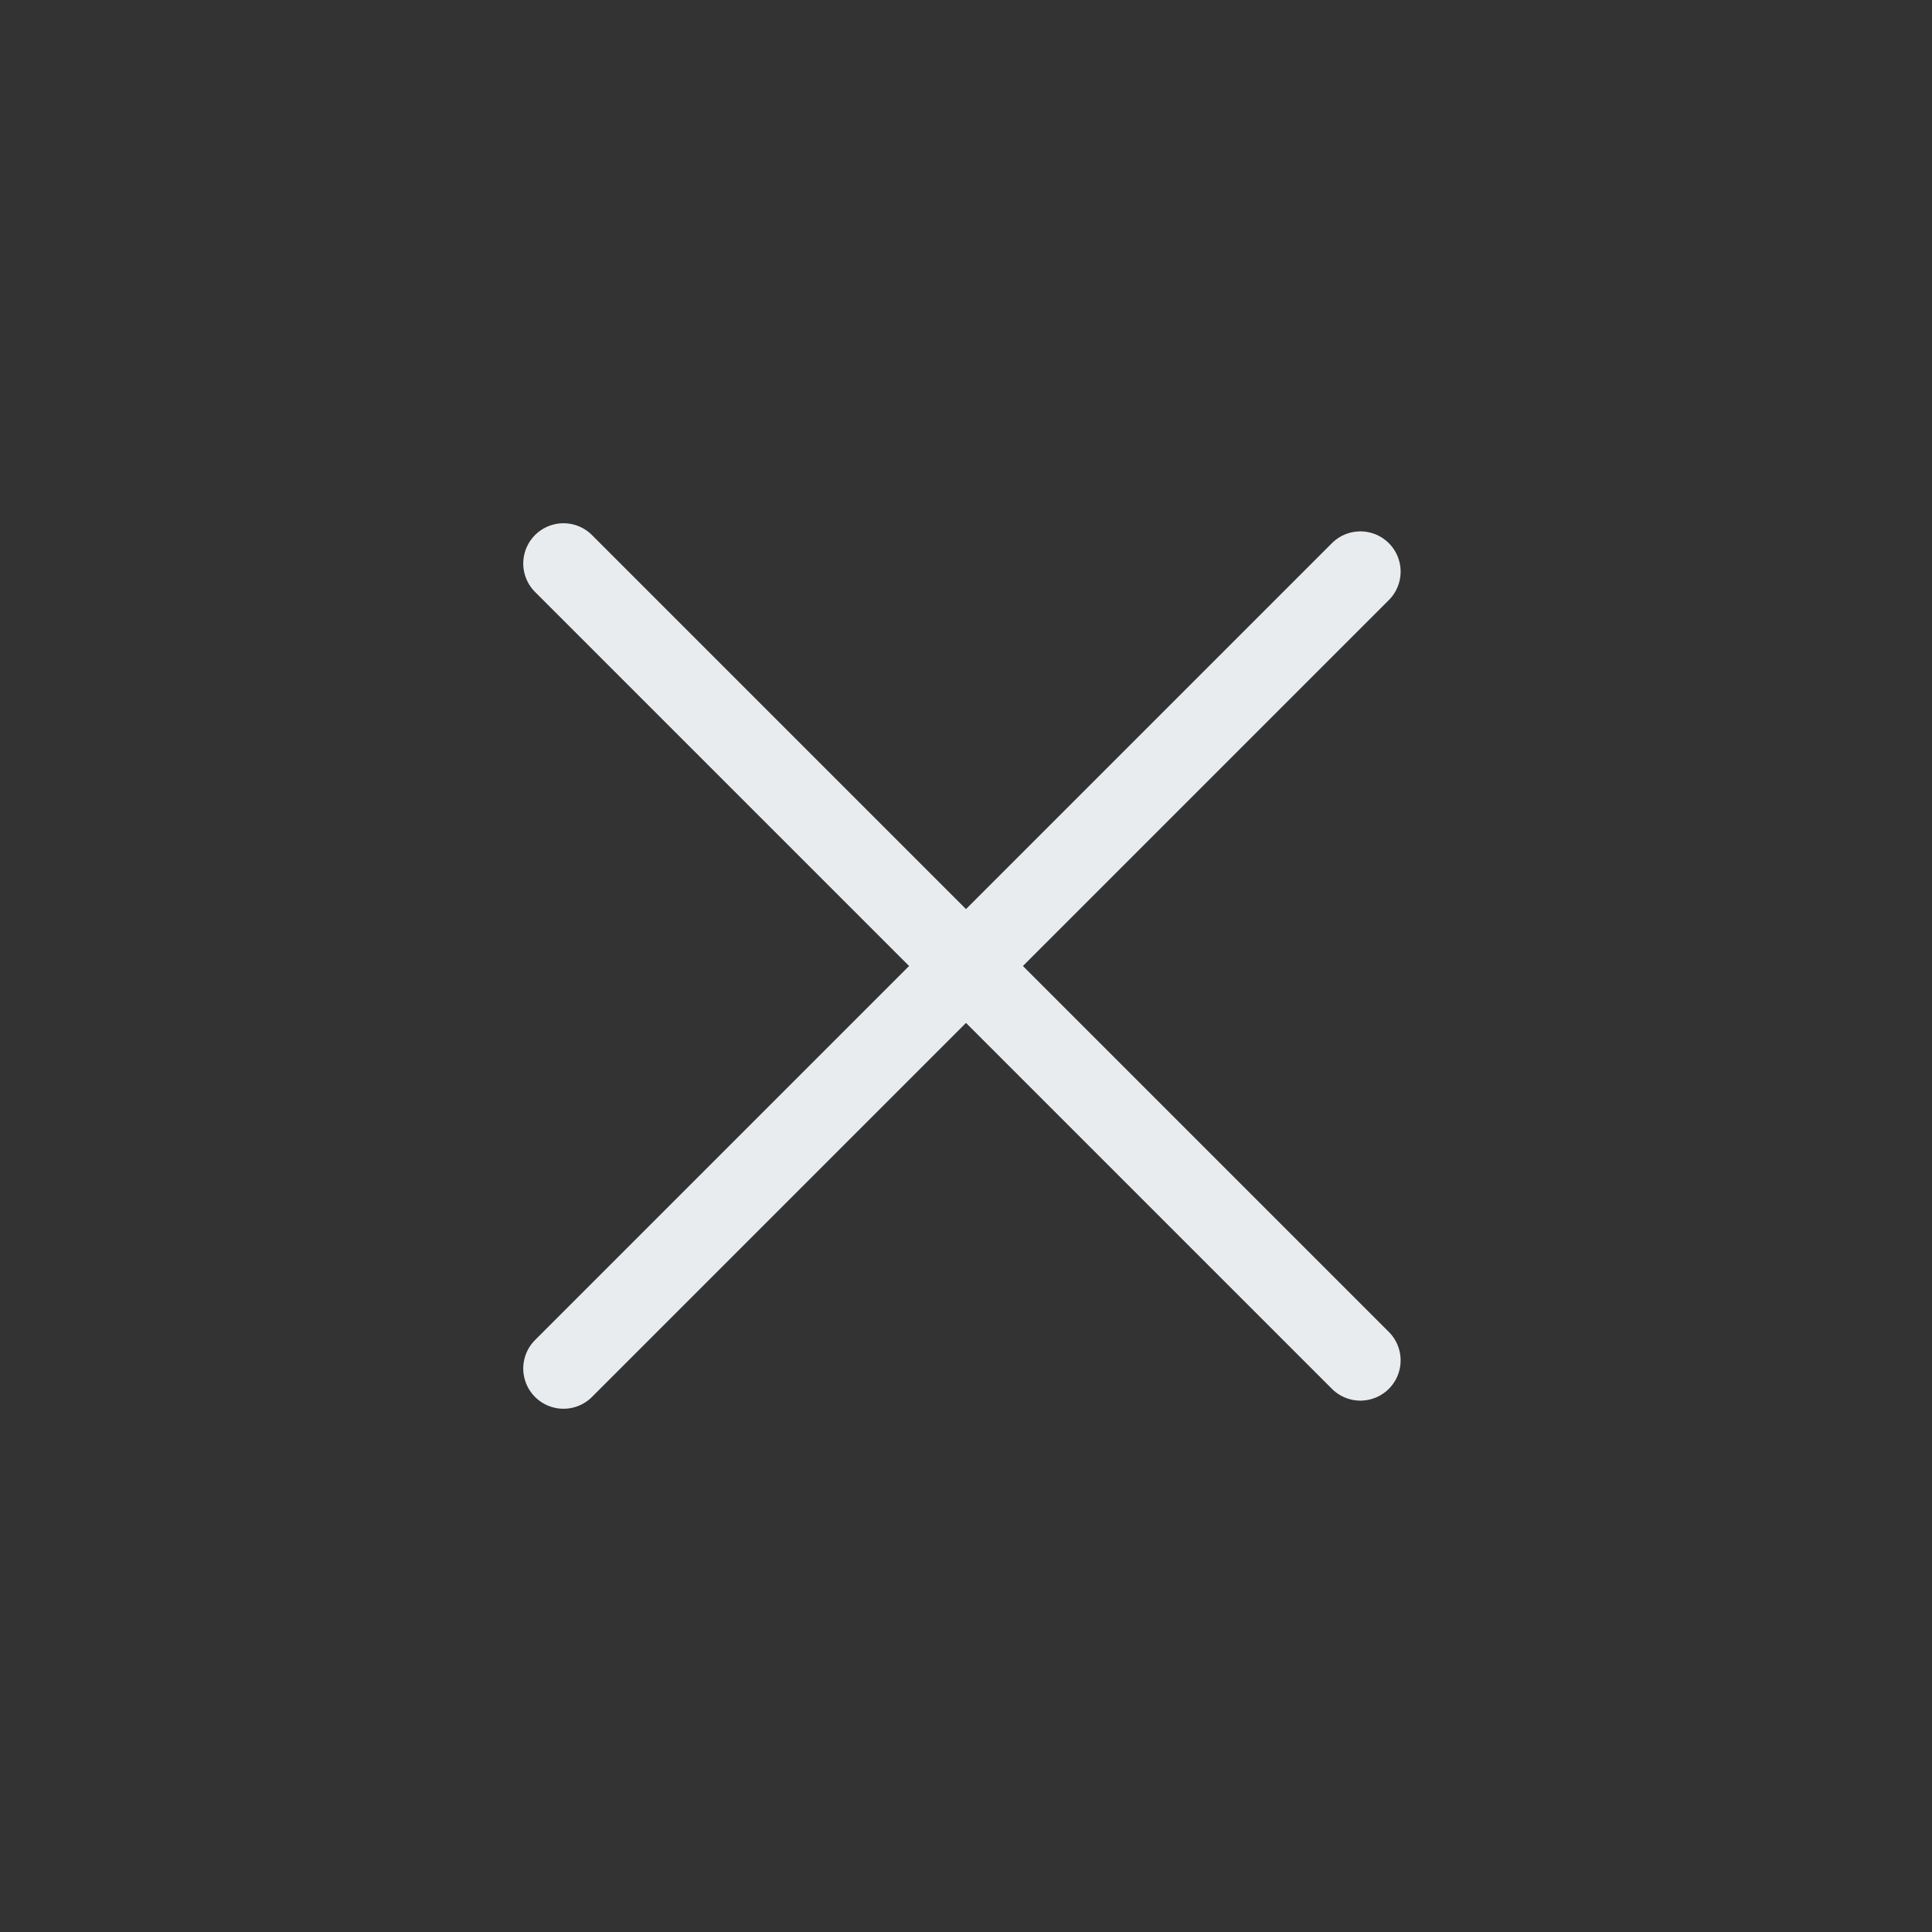 <?xml version="1.0" encoding="utf-8"?>
<svg width="800px" height="800px" viewBox="0 0 24 24" fill="none" xmlns="http://www.w3.org/2000/svg">
<rect x="0" y="0" width="24" height="24" fill="#333333" stroke="none"/>
<rect width="24" height="24" fill="none"/>
<path d="M7 17L16.899 7.101" stroke="#e9ecef" stroke-linecap="round" stroke-linejoin="round"/> 
<path d="M7 7L16.899 16.899" stroke="#e9ecef" stroke-linecap="round" stroke-linejoin="round"/>
</svg>